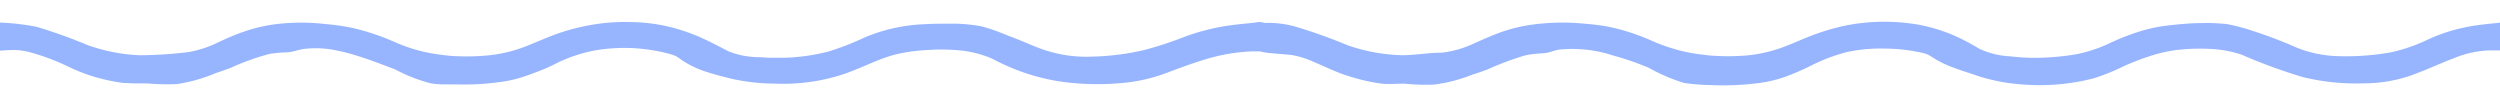 <svg id="Layer_1" data-name="Layer 1" xmlns="http://www.w3.org/2000/svg" viewBox="0 0 300 12.79"><defs><style>.cls-1{fill:#97b5ff;}</style></defs><path class="cls-1" d="M300,2.71c-.62.11-2.52.2-4.38.61a20.15,20.15,0,0,0-4.37,1.47,19.82,19.82,0,0,1-4.44,1.51,30.92,30.92,0,0,1-6.15.44,14.39,14.39,0,0,1-5-1,54.17,54.17,0,0,0-5.23-2,24.63,24.63,0,0,0-3.13-.84,22.83,22.83,0,0,0-3.15-.13c-1.38,0-2.82.16-3.56.24a18.46,18.46,0,0,0-3.73.73,28.52,28.52,0,0,0-3.44,1.32,17.5,17.5,0,0,1-4.1,1.42,30.65,30.65,0,0,1-5.12.46,23.8,23.8,0,0,1-2.94-.18,9.77,9.77,0,0,1-3.76-.92,25.4,25.4,0,0,0-3.22-1.67A20.18,20.18,0,0,0,230.43,3a24,24,0,0,0-9.37.15,27.6,27.6,0,0,0-3.15.93c-1.31.46-2.72,1.14-4.11,1.64a17.07,17.07,0,0,1-4.36.95,29.06,29.06,0,0,1-4.15,0l-.13,0c-.28-.07-1.26-.13-2.55-.37a21.94,21.94,0,0,1-4.49-1.45,25.36,25.36,0,0,0-5.24-1.67c-1.59-.28-2.78-.33-3.19-.38a27.05,27.05,0,0,0-5.85.16,18.83,18.83,0,0,0-4,1c-1.21.46-2.21.92-2.95,1.25a12.53,12.53,0,0,1-3.12,1,6.31,6.31,0,0,1-1,.12c-1.62,0-3.46.39-5.18.27a21.62,21.62,0,0,1-5.83-1.15,64.3,64.3,0,0,0-6.36-2.27,12.31,12.31,0,0,0-3.68-.43,1.86,1.86,0,0,0-1-.06c-.63.11-2.43.2-4.28.54A26.22,26.22,0,0,0,142,4.47,42.65,42.65,0,0,1,137.31,6a29.76,29.76,0,0,1-6.22.79A15.7,15.7,0,0,1,126,6.2c-1.63-.45-3.18-1.26-5.06-1.93a24.51,24.51,0,0,0-3.08-1.09,19.25,19.25,0,0,0-3.21-.34c-1.41,0-2.86,0-3.61.06a20.49,20.49,0,0,0-7.41,1.65A31.45,31.45,0,0,1,99.35,6.2a24.31,24.31,0,0,1-5.1.73c-.5,0-1,0-1.51,0a14.72,14.72,0,0,1-1.49-.07,10.11,10.11,0,0,1-3.86-.71c-1-.53-2-1.06-3.17-1.59A22,22,0,0,0,80.4,3.24a20.62,20.62,0,0,0-4.77-.59A22.72,22.72,0,0,0,70.91,3a23.79,23.79,0,0,0-3.23.78c-1.36.41-2.86,1.09-4.28,1.66A17.12,17.12,0,0,1,59,6.6a26.34,26.34,0,0,1-4.18.14l-.13,0c-.29,0-1.3-.08-2.61-.29a18.78,18.78,0,0,1-4.54-1.33,28.57,28.57,0,0,0-5.21-1.76,26.36,26.36,0,0,0-3.23-.47,25.47,25.47,0,0,0-5.92,0,19.09,19.09,0,0,0-4,.94c-1.24.43-2.29.92-3,1.25A13.33,13.33,0,0,1,23,6.18a9.15,9.15,0,0,1-1,.14,49,49,0,0,1-5.23.31,21,21,0,0,1-5.91-1.1l-.07,0v0A61.76,61.76,0,0,0,4.44,3.23,27.49,27.49,0,0,0,0,2.71V6.08S1.11,6,1.62,6a7.61,7.61,0,0,1,1.89.25A27,27,0,0,1,8.35,8.07v0a21.2,21.2,0,0,0,2.5,1,22.51,22.51,0,0,0,4,.89c.46,0,.93.05,1.4.05s.92,0,1.38,0a28.68,28.68,0,0,0,3.6.08A19.36,19.36,0,0,0,25.9,8.77c.62-.2,1.22-.42,1.79-.63a28.68,28.68,0,0,1,4.7-1.68,16.53,16.53,0,0,1,2.11-.18c.73-.06,1.23-.3,2-.41a12.27,12.27,0,0,1,3.3.07,22.78,22.78,0,0,1,3.16.79c1.4.42,2.85,1,4.42,1.58A19.52,19.52,0,0,0,51.69,10a10,10,0,0,0,1.63.13c.55,0,1.08,0,1.62,0a30.73,30.73,0,0,0,5.94-.42,17,17,0,0,0,3-.88C65,8.44,66,8,66.9,7.53a18.1,18.1,0,0,1,4.44-1.47,20.88,20.88,0,0,1,9.08.43,4.3,4.3,0,0,1,.71.26,6.74,6.74,0,0,1,.68.46,11.29,11.29,0,0,0,2.58,1.28c1,.36,2.06.62,3.09.89a23.86,23.86,0,0,0,5.4.65,23.18,23.18,0,0,0,8.56-1.2c2.44-.88,4.34-1.95,6.46-2.39A20.81,20.81,0,0,1,111.39,6a23.1,23.1,0,0,1,4,.07,12.68,12.68,0,0,1,3.73,1,25.26,25.26,0,0,0,7.78,2.66,31,31,0,0,0,7.4.26,20,20,0,0,0,5.5-1.17c.89-.33,3.12-1.2,5.26-1.82a21.91,21.91,0,0,1,5.4-.84,6.45,6.45,0,0,0,.67,0,10.36,10.36,0,0,0,1.47.23l2.33.2a10.43,10.43,0,0,1,2.69.83c1.26.52,2.83,1.3,4.17,1.7a23.45,23.45,0,0,0,4,.92c.93.08,1.85,0,2.76,0a24.6,24.6,0,0,0,3.55.11,18.79,18.79,0,0,0,4.6-1.2c.62-.18,1.21-.4,1.79-.61a33.68,33.68,0,0,1,4.67-1.73,18,18,0,0,1,2.06-.22c.74-.05,1.21-.34,1.93-.44a15.6,15.6,0,0,1,6.42.71,33.57,33.57,0,0,1,4.31,1.49,21.14,21.14,0,0,0,4.23,1.81,25.21,25.21,0,0,0,3.22.25,33.07,33.07,0,0,0,5.86-.26,15.9,15.9,0,0,0,3.06-.74,30.32,30.32,0,0,0,3-1.3,21.55,21.55,0,0,1,4.37-1.66,19.1,19.1,0,0,1,4.5-.42,20.73,20.73,0,0,1,4.49.5,3,3,0,0,1,.72.22,6,6,0,0,1,.69.41,12.56,12.56,0,0,0,2.47,1.18c.92.35,1.94.65,2.93,1a22.37,22.37,0,0,0,5.33,1,25.85,25.85,0,0,0,8.49-.74A24.61,24.61,0,0,0,254.73,8a30.23,30.23,0,0,1,3.09-1.21A17.2,17.2,0,0,1,261.2,6a24.06,24.06,0,0,1,4-.13,13.94,13.94,0,0,1,3.77.68,64,64,0,0,0,7.4,2.71,27.15,27.15,0,0,0,7.33.74,17.23,17.23,0,0,0,5.55-.92c.46-.17,1.27-.47,2.21-.86s2-.86,3-1.23a12.09,12.09,0,0,1,4.2-.94H300V2.71Z"/></svg>